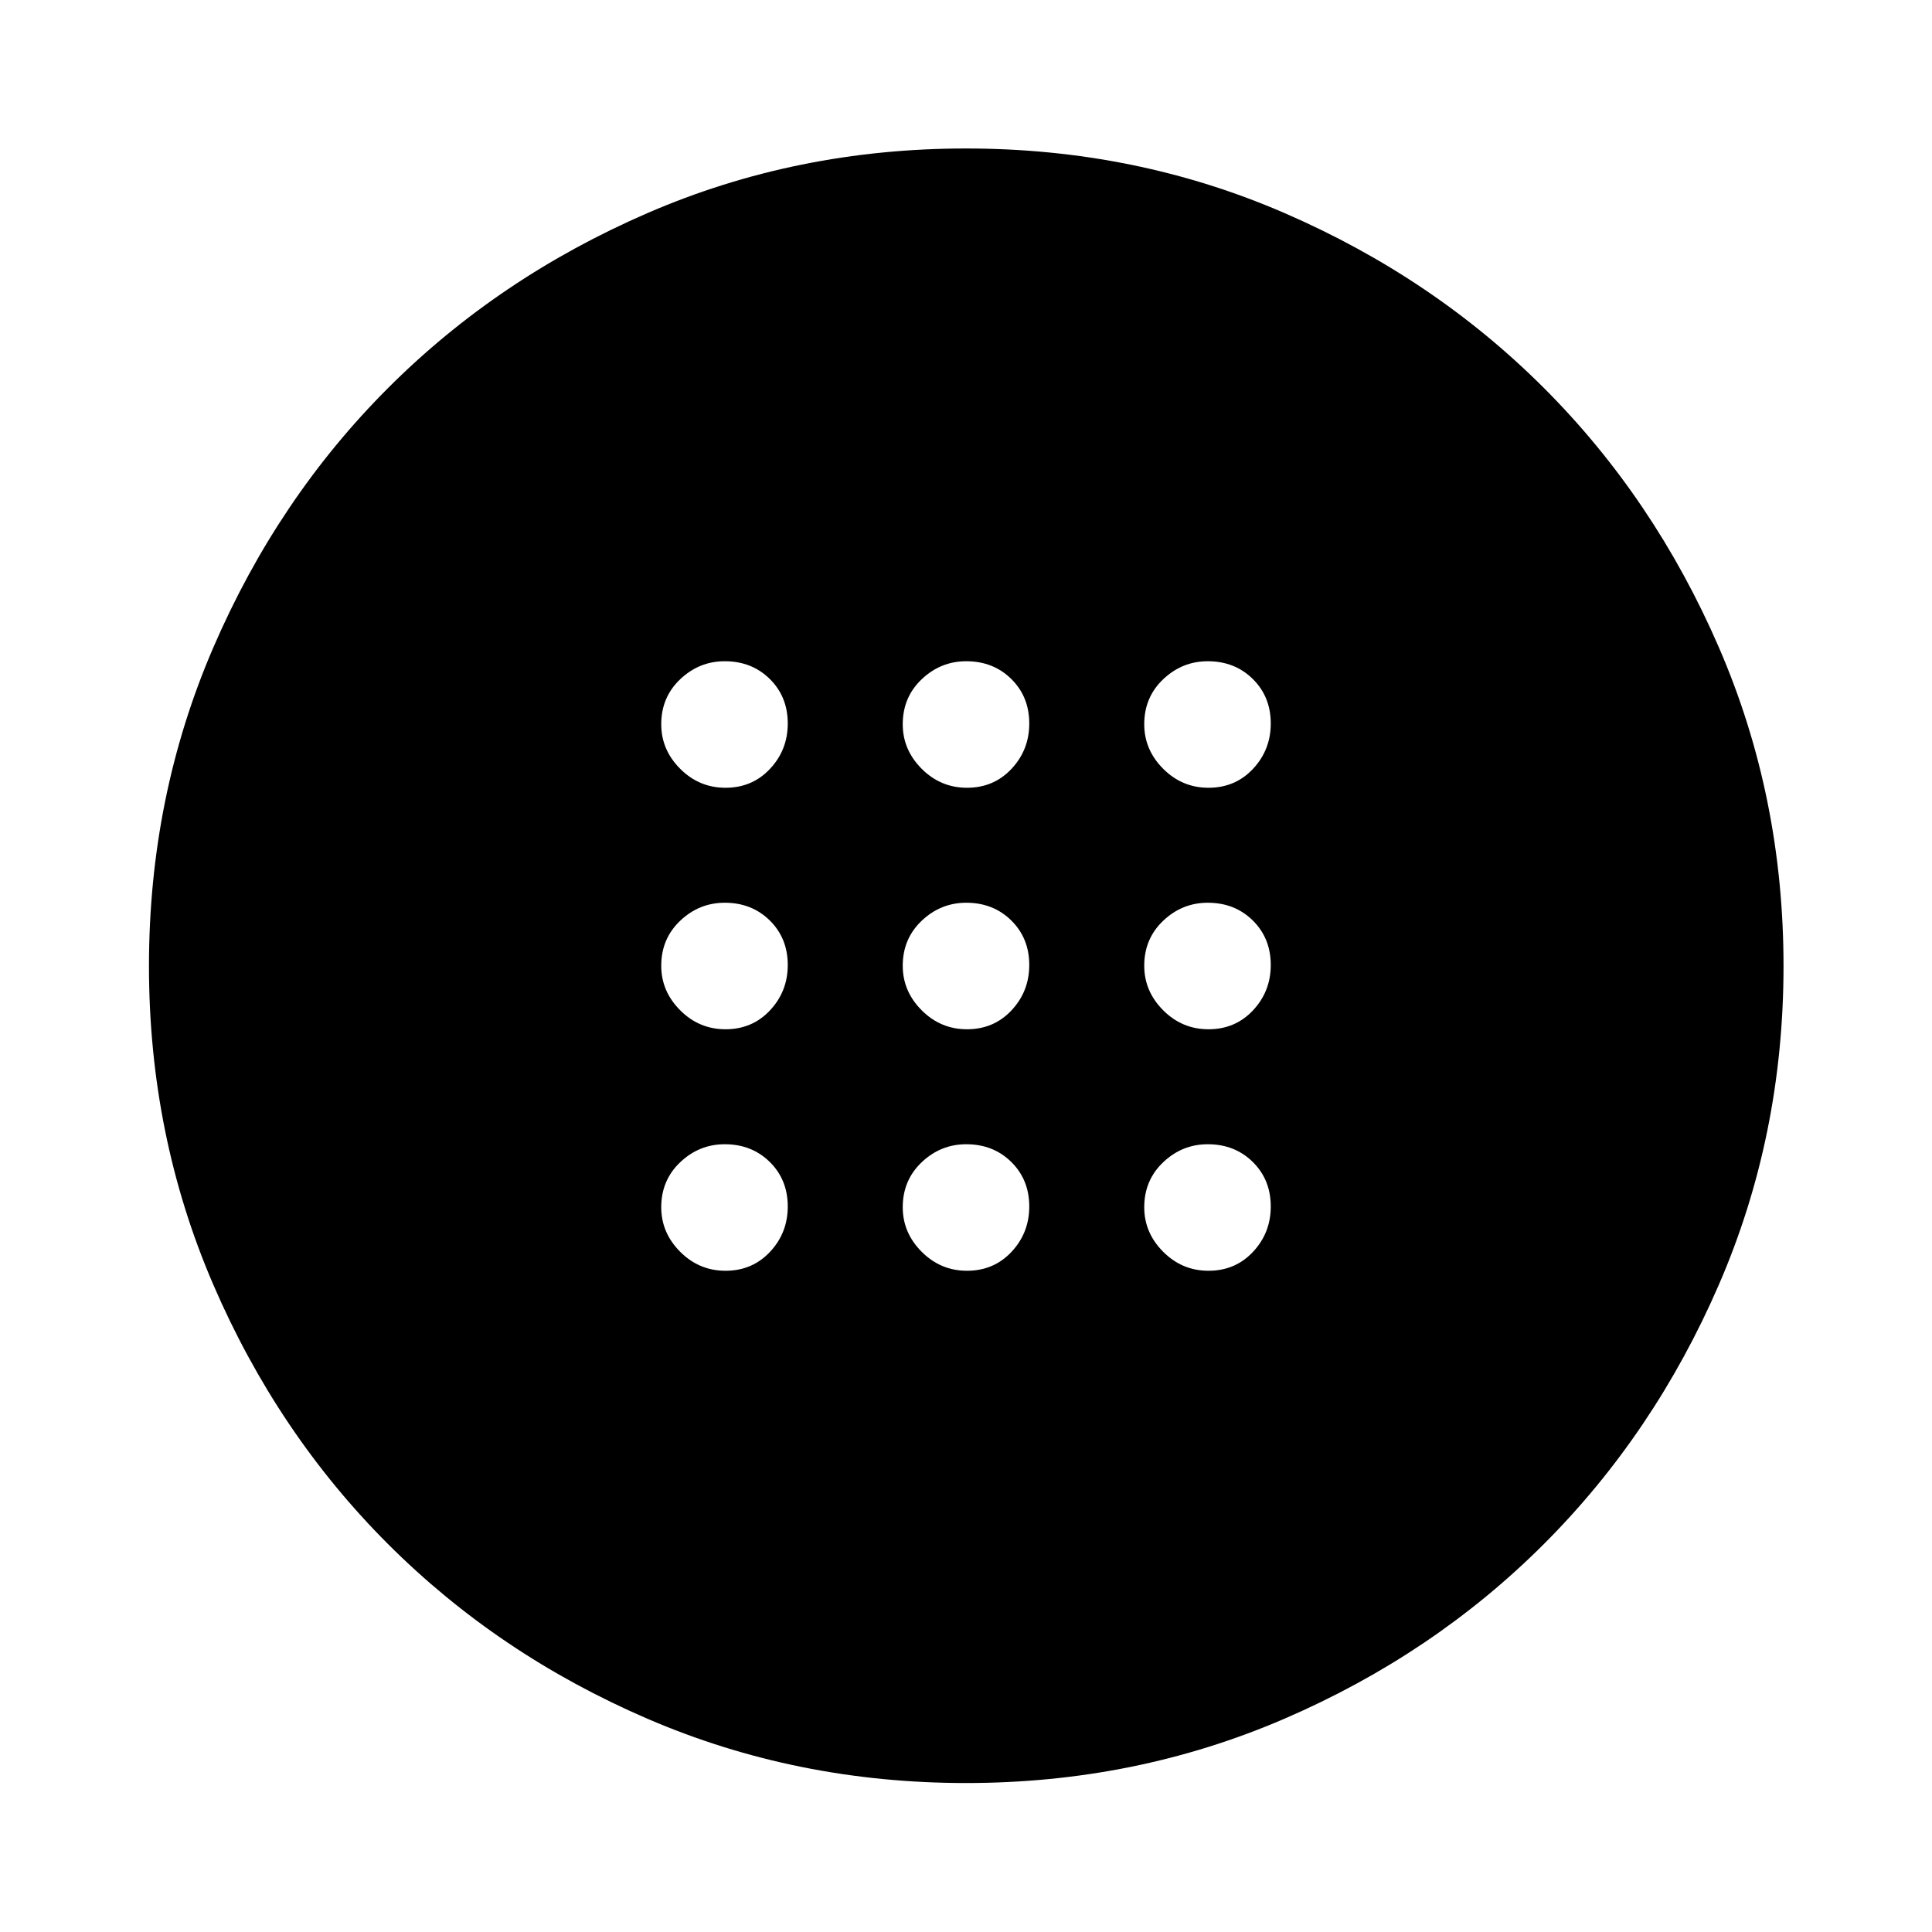 <svg xmlns="http://www.w3.org/2000/svg" width="48" height="48" viewBox="0 -960 960 960"><path d="M480.5-448.565q13.313 0 22.124-9.413 8.811-9.412 8.811-22.522 0-13.313-8.936-22.124-8.936-8.811-22.379-8.811-12.694 0-22.124 8.936-9.431 8.936-9.431 22.379 0 12.694 9.413 22.124 9.412 9.431 22.522 9.431Zm120 0q13.313 0 22.124-9.413 8.811-9.412 8.811-22.522 0-13.313-8.936-22.124-8.936-8.811-22.379-8.811-12.694 0-22.124 8.936-9.431 8.936-9.431 22.379 0 12.694 9.413 22.124 9.412 9.431 22.522 9.431Zm-240 0q13.313 0 22.124-9.413 8.811-9.412 8.811-22.522 0-13.313-8.936-22.124-8.936-8.811-22.379-8.811-12.694 0-22.124 8.936-9.431 8.936-9.431 22.379 0 12.694 9.413 22.124 9.412 9.431 22.522 9.431Zm120 120q13.313 0 22.124-9.413 8.811-9.412 8.811-22.522 0-13.313-8.936-22.124-8.936-8.811-22.379-8.811-12.694 0-22.124 8.936-9.431 8.936-9.431 22.379 0 12.694 9.413 22.124 9.412 9.431 22.522 9.431Zm120 0q13.313 0 22.124-9.413 8.811-9.412 8.811-22.522 0-13.313-8.936-22.124-8.936-8.811-22.379-8.811-12.694 0-22.124 8.936-9.431 8.936-9.431 22.379 0 12.694 9.413 22.124 9.412 9.431 22.522 9.431Zm-240 0q13.313 0 22.124-9.413 8.811-9.412 8.811-22.522 0-13.313-8.936-22.124-8.936-8.811-22.379-8.811-12.694 0-22.124 8.936-9.431 8.936-9.431 22.379 0 12.694 9.413 22.124 9.412 9.431 22.522 9.431Zm120-240q13.313 0 22.124-9.413 8.811-9.412 8.811-22.522 0-13.313-8.936-22.124-8.936-8.811-22.379-8.811-12.694 0-22.124 8.936-9.431 8.936-9.431 22.379 0 12.694 9.413 22.124 9.412 9.431 22.522 9.431Zm120 0q13.313 0 22.124-9.413 8.811-9.412 8.811-22.522 0-13.313-8.936-22.124-8.936-8.811-22.379-8.811-12.694 0-22.124 8.936-9.431 8.936-9.431 22.379 0 12.694 9.413 22.124 9.412 9.431 22.522 9.431Zm-240 0q13.313 0 22.124-9.413 8.811-9.412 8.811-22.522 0-13.313-8.936-22.124-8.936-8.811-22.379-8.811-12.694 0-22.124 8.936-9.431 8.936-9.431 22.379 0 12.694 9.413 22.124 9.412 9.431 22.522 9.431ZM480.013-74.022q-84.209 0-158.258-31.926t-128.96-86.828q-54.91-54.901-86.842-128.959-31.931-74.057-31.931-158.259 0-84.202 31.978-158.278t86.815-128.913q54.837-54.837 128.911-86.935 74.073-32.098 158.294-32.098 84.221 0 158.274 32.098 74.054 32.098 128.891 86.935 54.837 54.837 86.935 128.911 32.098 74.073 32.098 158.294 0 84.221-32.098 158.274-32.098 74.054-86.935 128.891-54.837 54.837-128.9 86.815-74.063 31.978-158.272 31.978Z"/></svg>